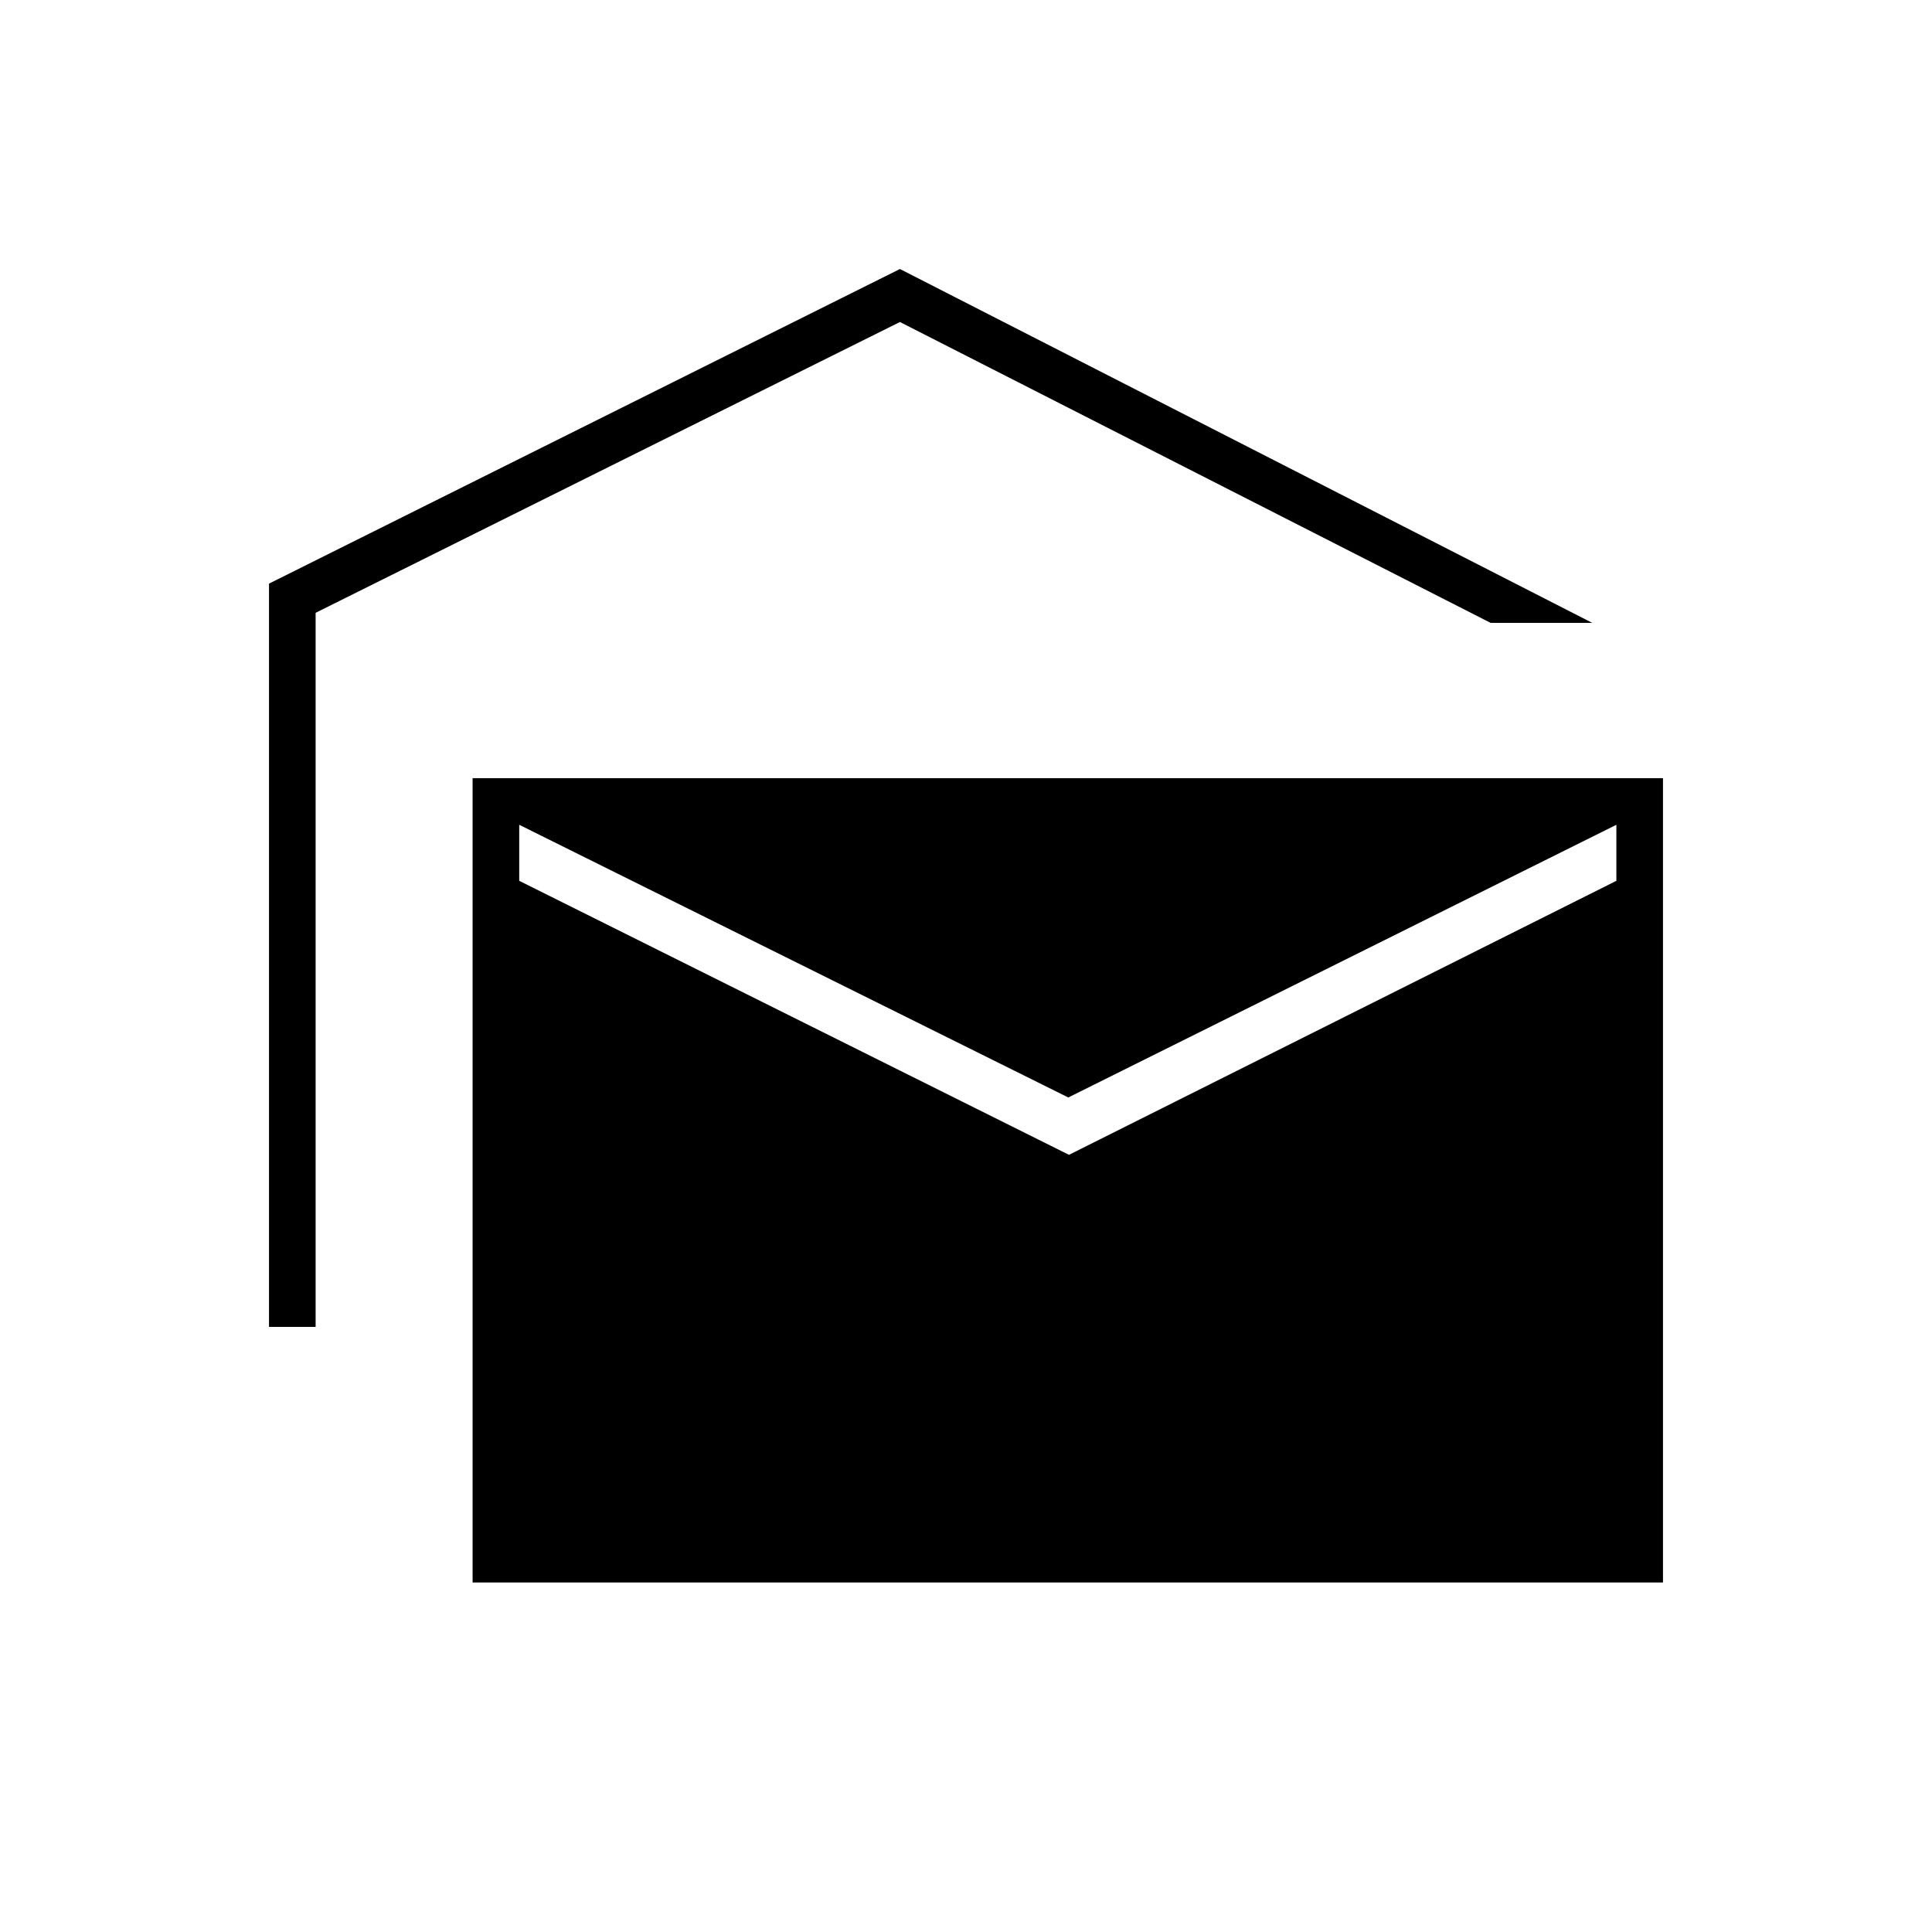 <svg xmlns="http://www.w3.org/2000/svg" height="40" viewBox="0 -960 960 960" width="40"><path d="M133.67-300.67V-670l313.5-156.33 344 175.83h-50.5L447.17-800 156.83-655.5v354.83h-23.16Zm101.16 127v-399.66h591.5v399.66h-591.5Zm296.34-212.5 272-136.16v-27.84l-272.34 135.5L258-550.17v27.84l273.17 136.16Z"/></svg>
